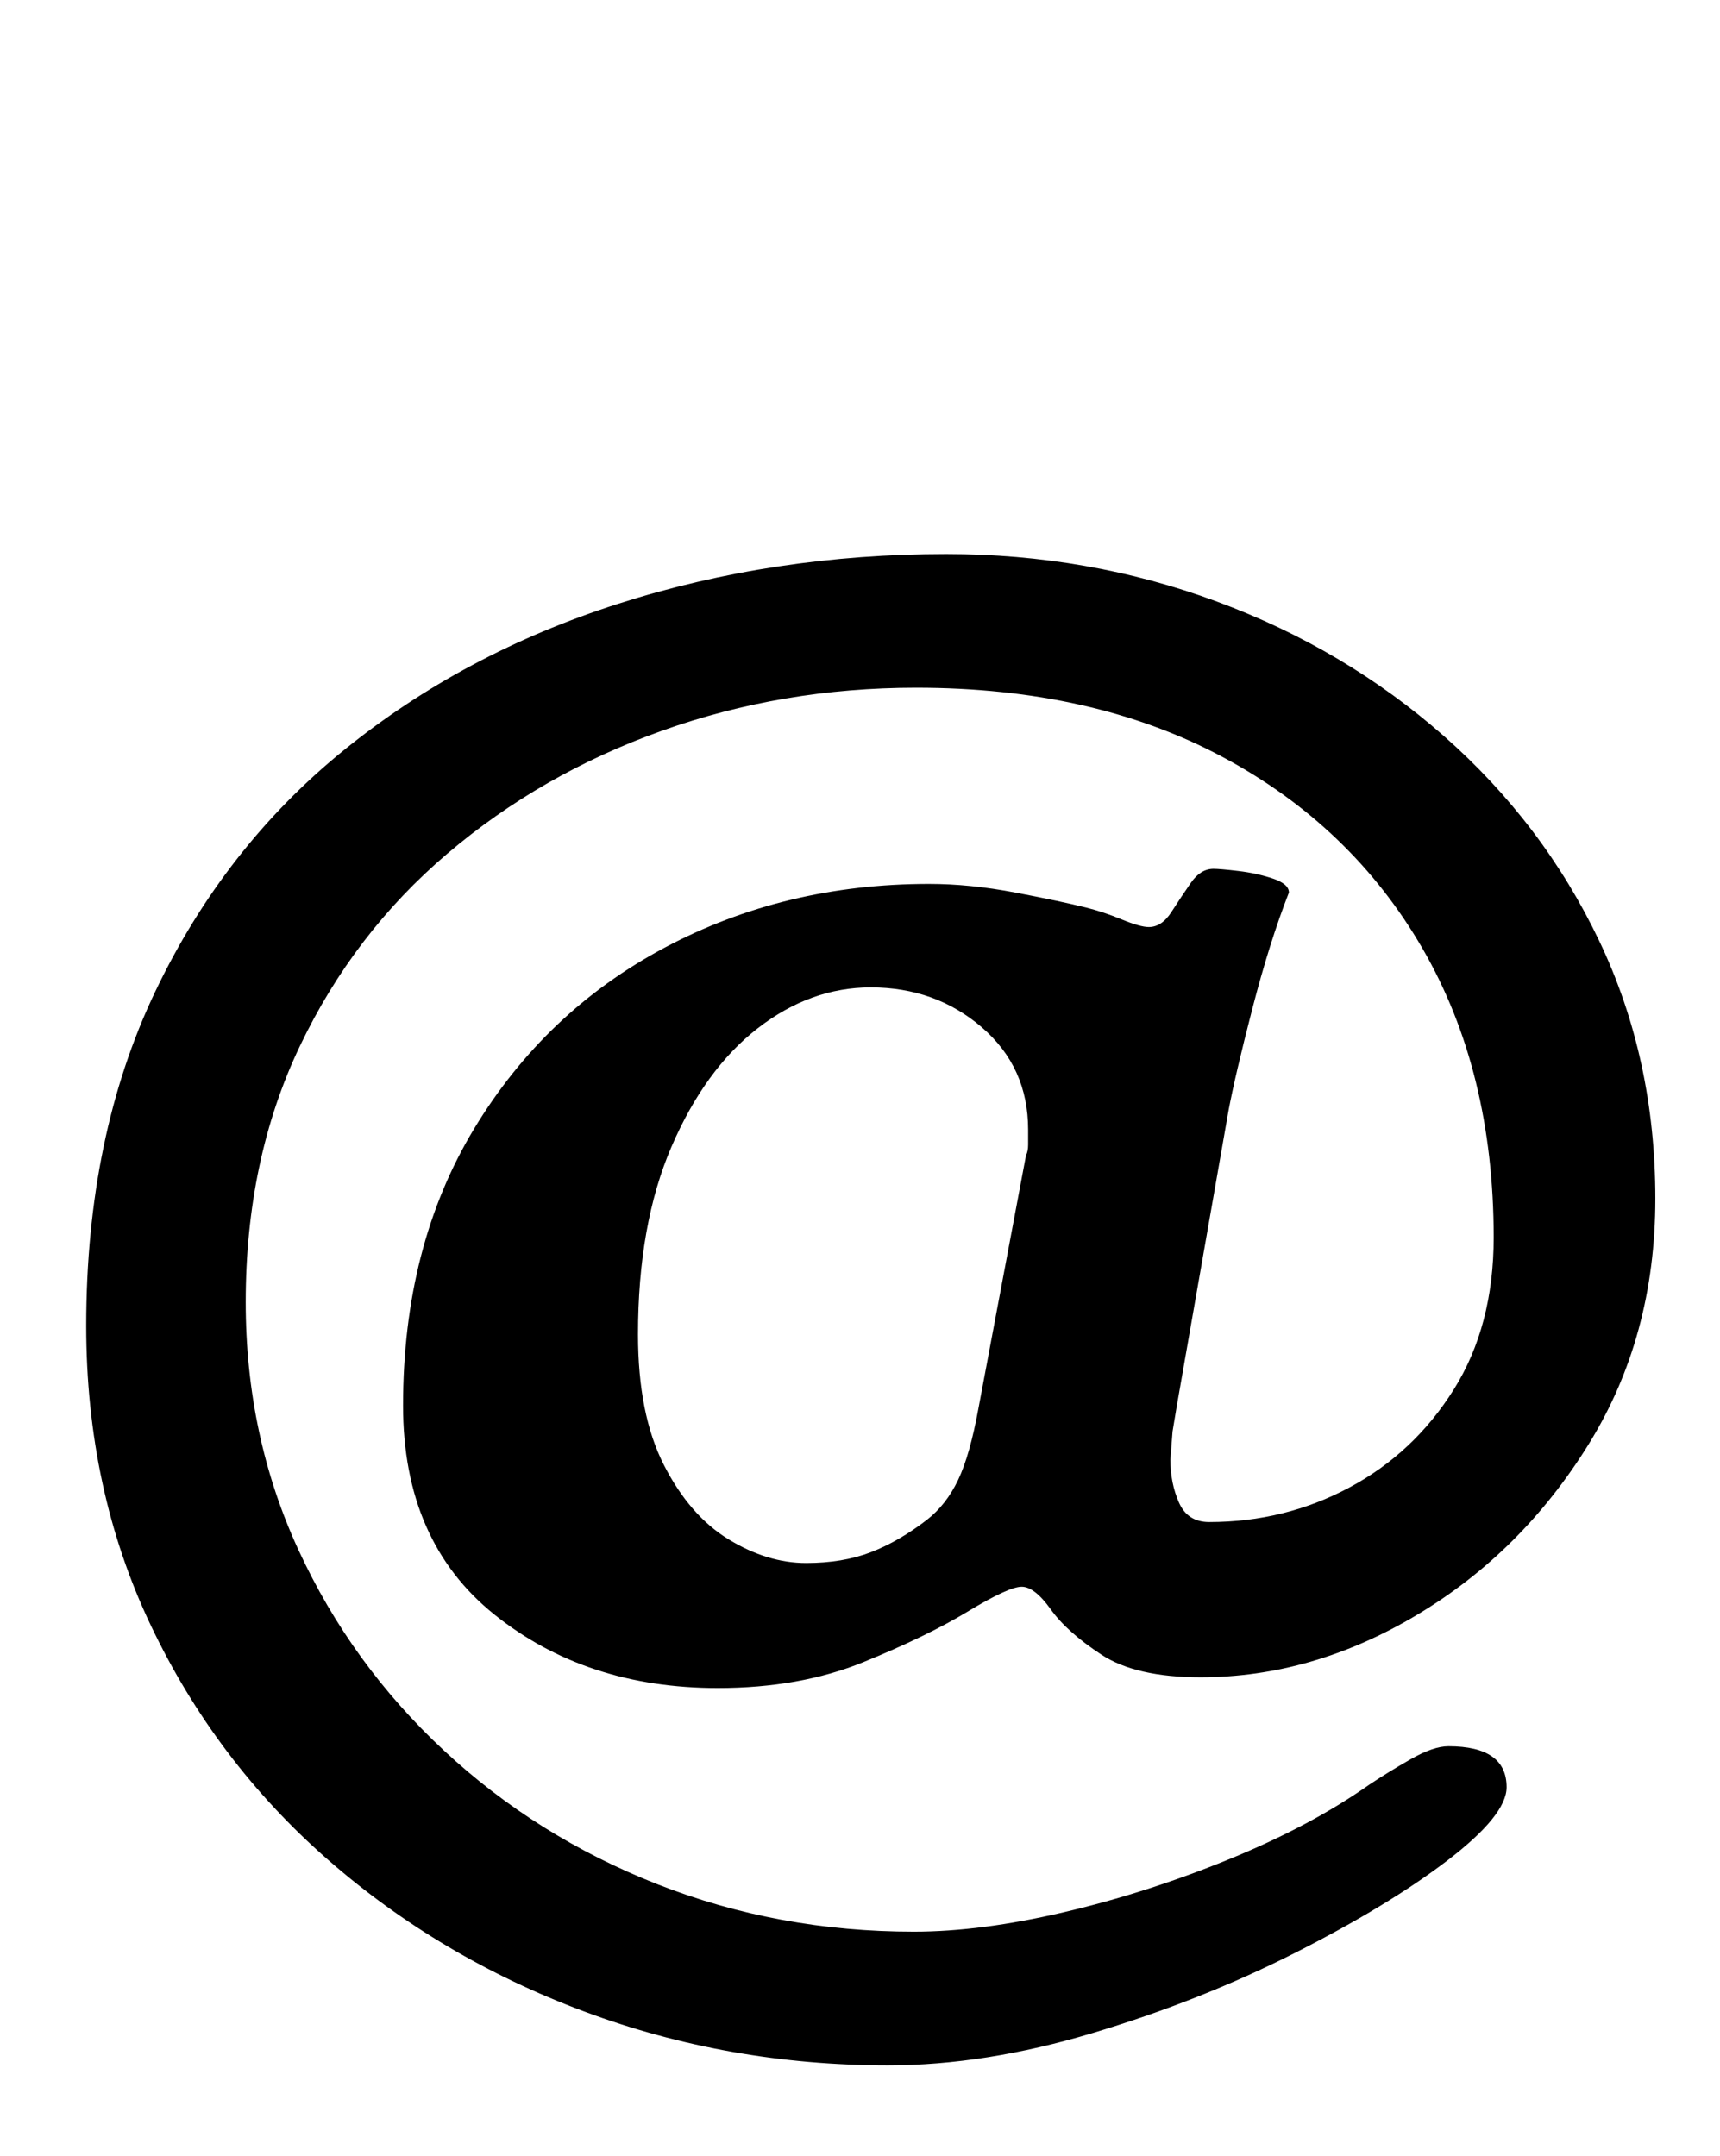 <?xml version="1.0" standalone="no"?>
<!DOCTYPE svg PUBLIC "-//W3C//DTD SVG 1.1//EN" "http://www.w3.org/Graphics/SVG/1.1/DTD/svg11.dtd" >
<svg xmlns="http://www.w3.org/2000/svg" xmlns:xlink="http://www.w3.org/1999/xlink" version="1.1" viewBox="-10 0 798 1000">
  <g transform="matrix(1 0 0 -1 0 800)">
   <path fill="currentColor"
d="M402 -158q-74 0 -141 25t-119 70.5t-82 108.5t-30 139q0 88 32 155t87.5 112t127.5 68t152 23q66 0 125.5 -22t105.5 -62.5t72 -95t26 -119.5q0 -64 -31 -114t-79.5 -79t-100.5 -29q-30 0 -46 10.5t-23.5 21t-13.5 10.5t-25 -11.5t-48.5 -23.5t-67.5 -12q-61 0 -103.5 34
t-42.5 97q0 74 33 128.5t88.5 84t122.5 29.5q19 0 40 -4t33 -7q8 -2 16.5 -5.5t12.5 -3.5q6 0 10.5 7t9 13.5t10.5 6.5q3 0 11.5 -1t16 -3.5t7.5 -6.5q-9 -23 -17 -54t-11 -47l-24 -137l-2 -12t-1 -13q0 -11 4 -20t14 -9q35 0 65 16t48.5 45.5t18.5 70.5q0 77 -33 134
t-93 89t-142 32q-62 0 -118 -20t-99.5 -57t-68.5 -89.5t-25 -118.5q0 -62 24.5 -115t67.5 -93t99 -62t119 -22q31 0 69.5 9t76.5 24.5t65 34.5q9 6 19.5 12t17.5 6q27 0 27 -19q0 -13 -27.5 -34t-71 -43t-93.5 -37t-95 -15zM364 75q17 0 30 5t26 15q9 7 14.5 18.5t9.5 33.5
l22 117q1 2 1 5v7q0 29 -21.5 47.5t-51.5 18.5q-28 0 -52.5 -19t-40 -55t-15.5 -87q0 -37 12 -60.5t30 -34.5t36 -11z" />
  </g>

</svg>
